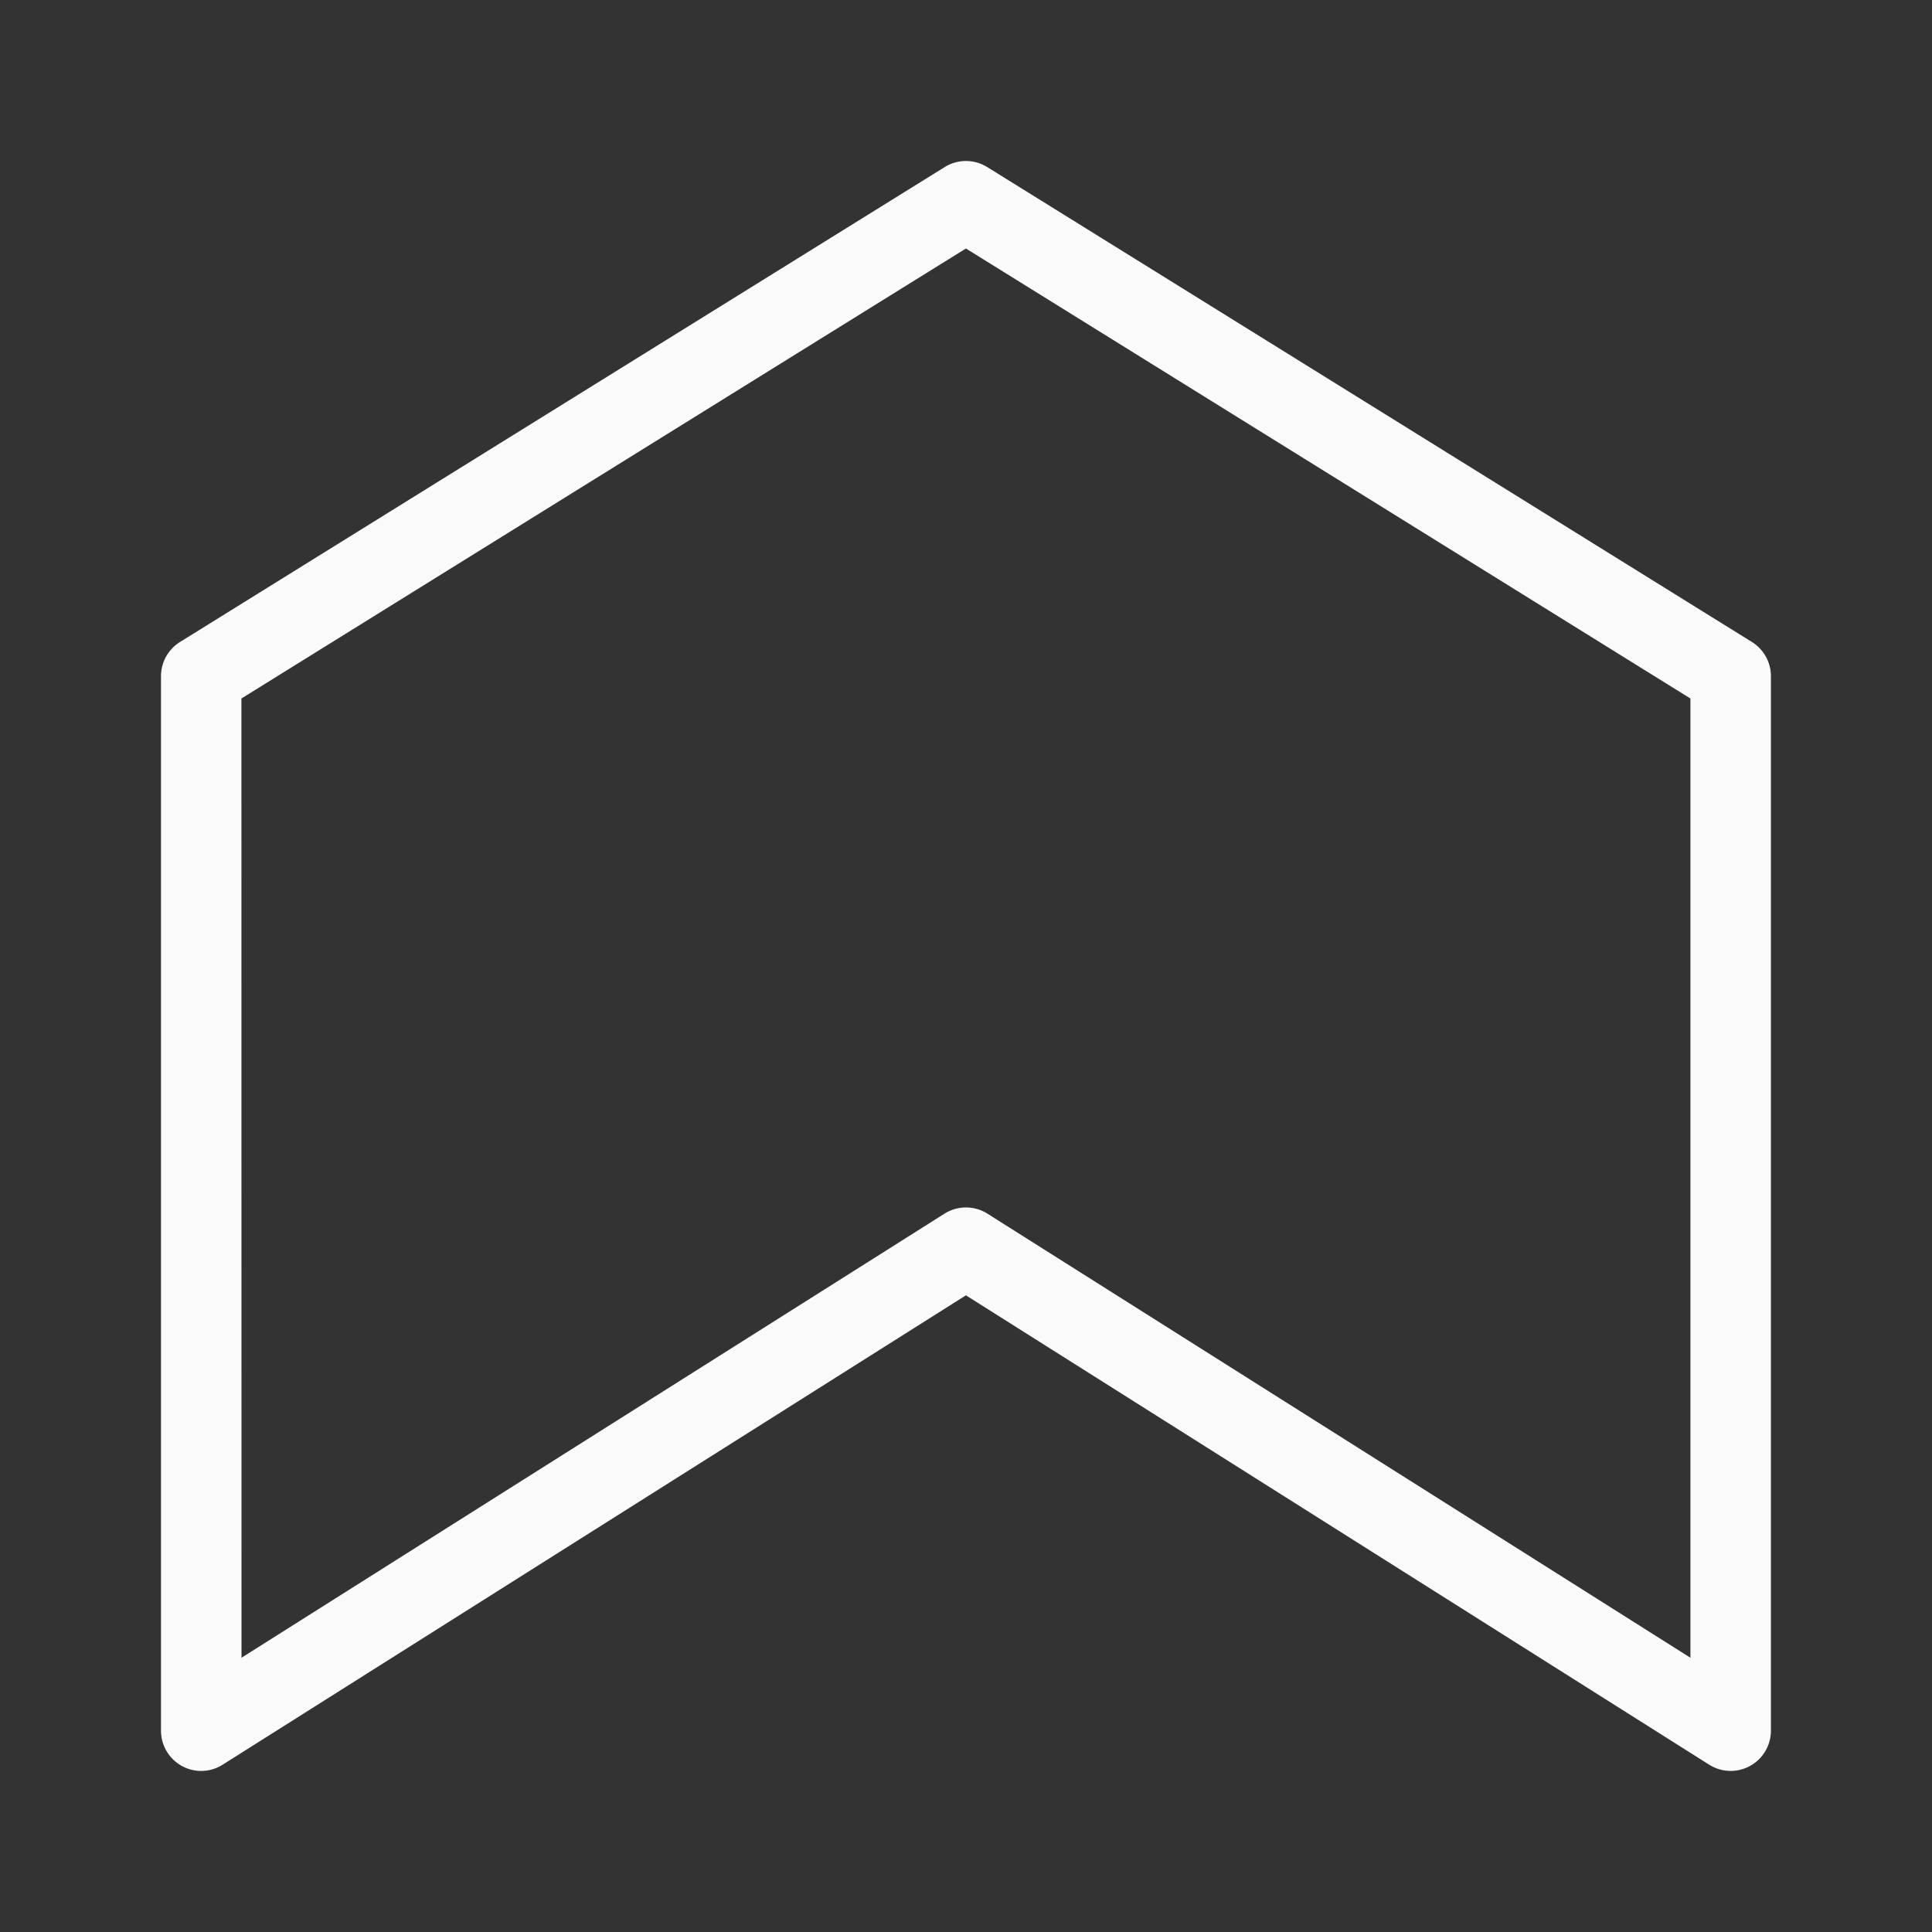 <svg viewBox="0 0 24 24" xmlns="http://www.w3.org/2000/svg"><rect x="0" y="0" width="24" height="24" fill="#333333" stroke="none"/><path d="m2.482 21.999a.5.5 0 0 1 -.482-.5v-13.1a.5.5 0 0 1 .236-.424l9.5-5.9a.5.5 0 0 1 .527 0l9.5 5.9a.5.5 0 0 1 .236.424v13.1a.5.5 0 0 1 -.768.422l-9.232-5.83-9.232 5.83a.5.5 0 0 1 -.285.078zm.518-1.406 8.732-5.516a.5.5 0 0 1 .535 0l8.732 5.516v-11.916l-9-5.59-9 5.59z" fill="#fafafa"/></svg>